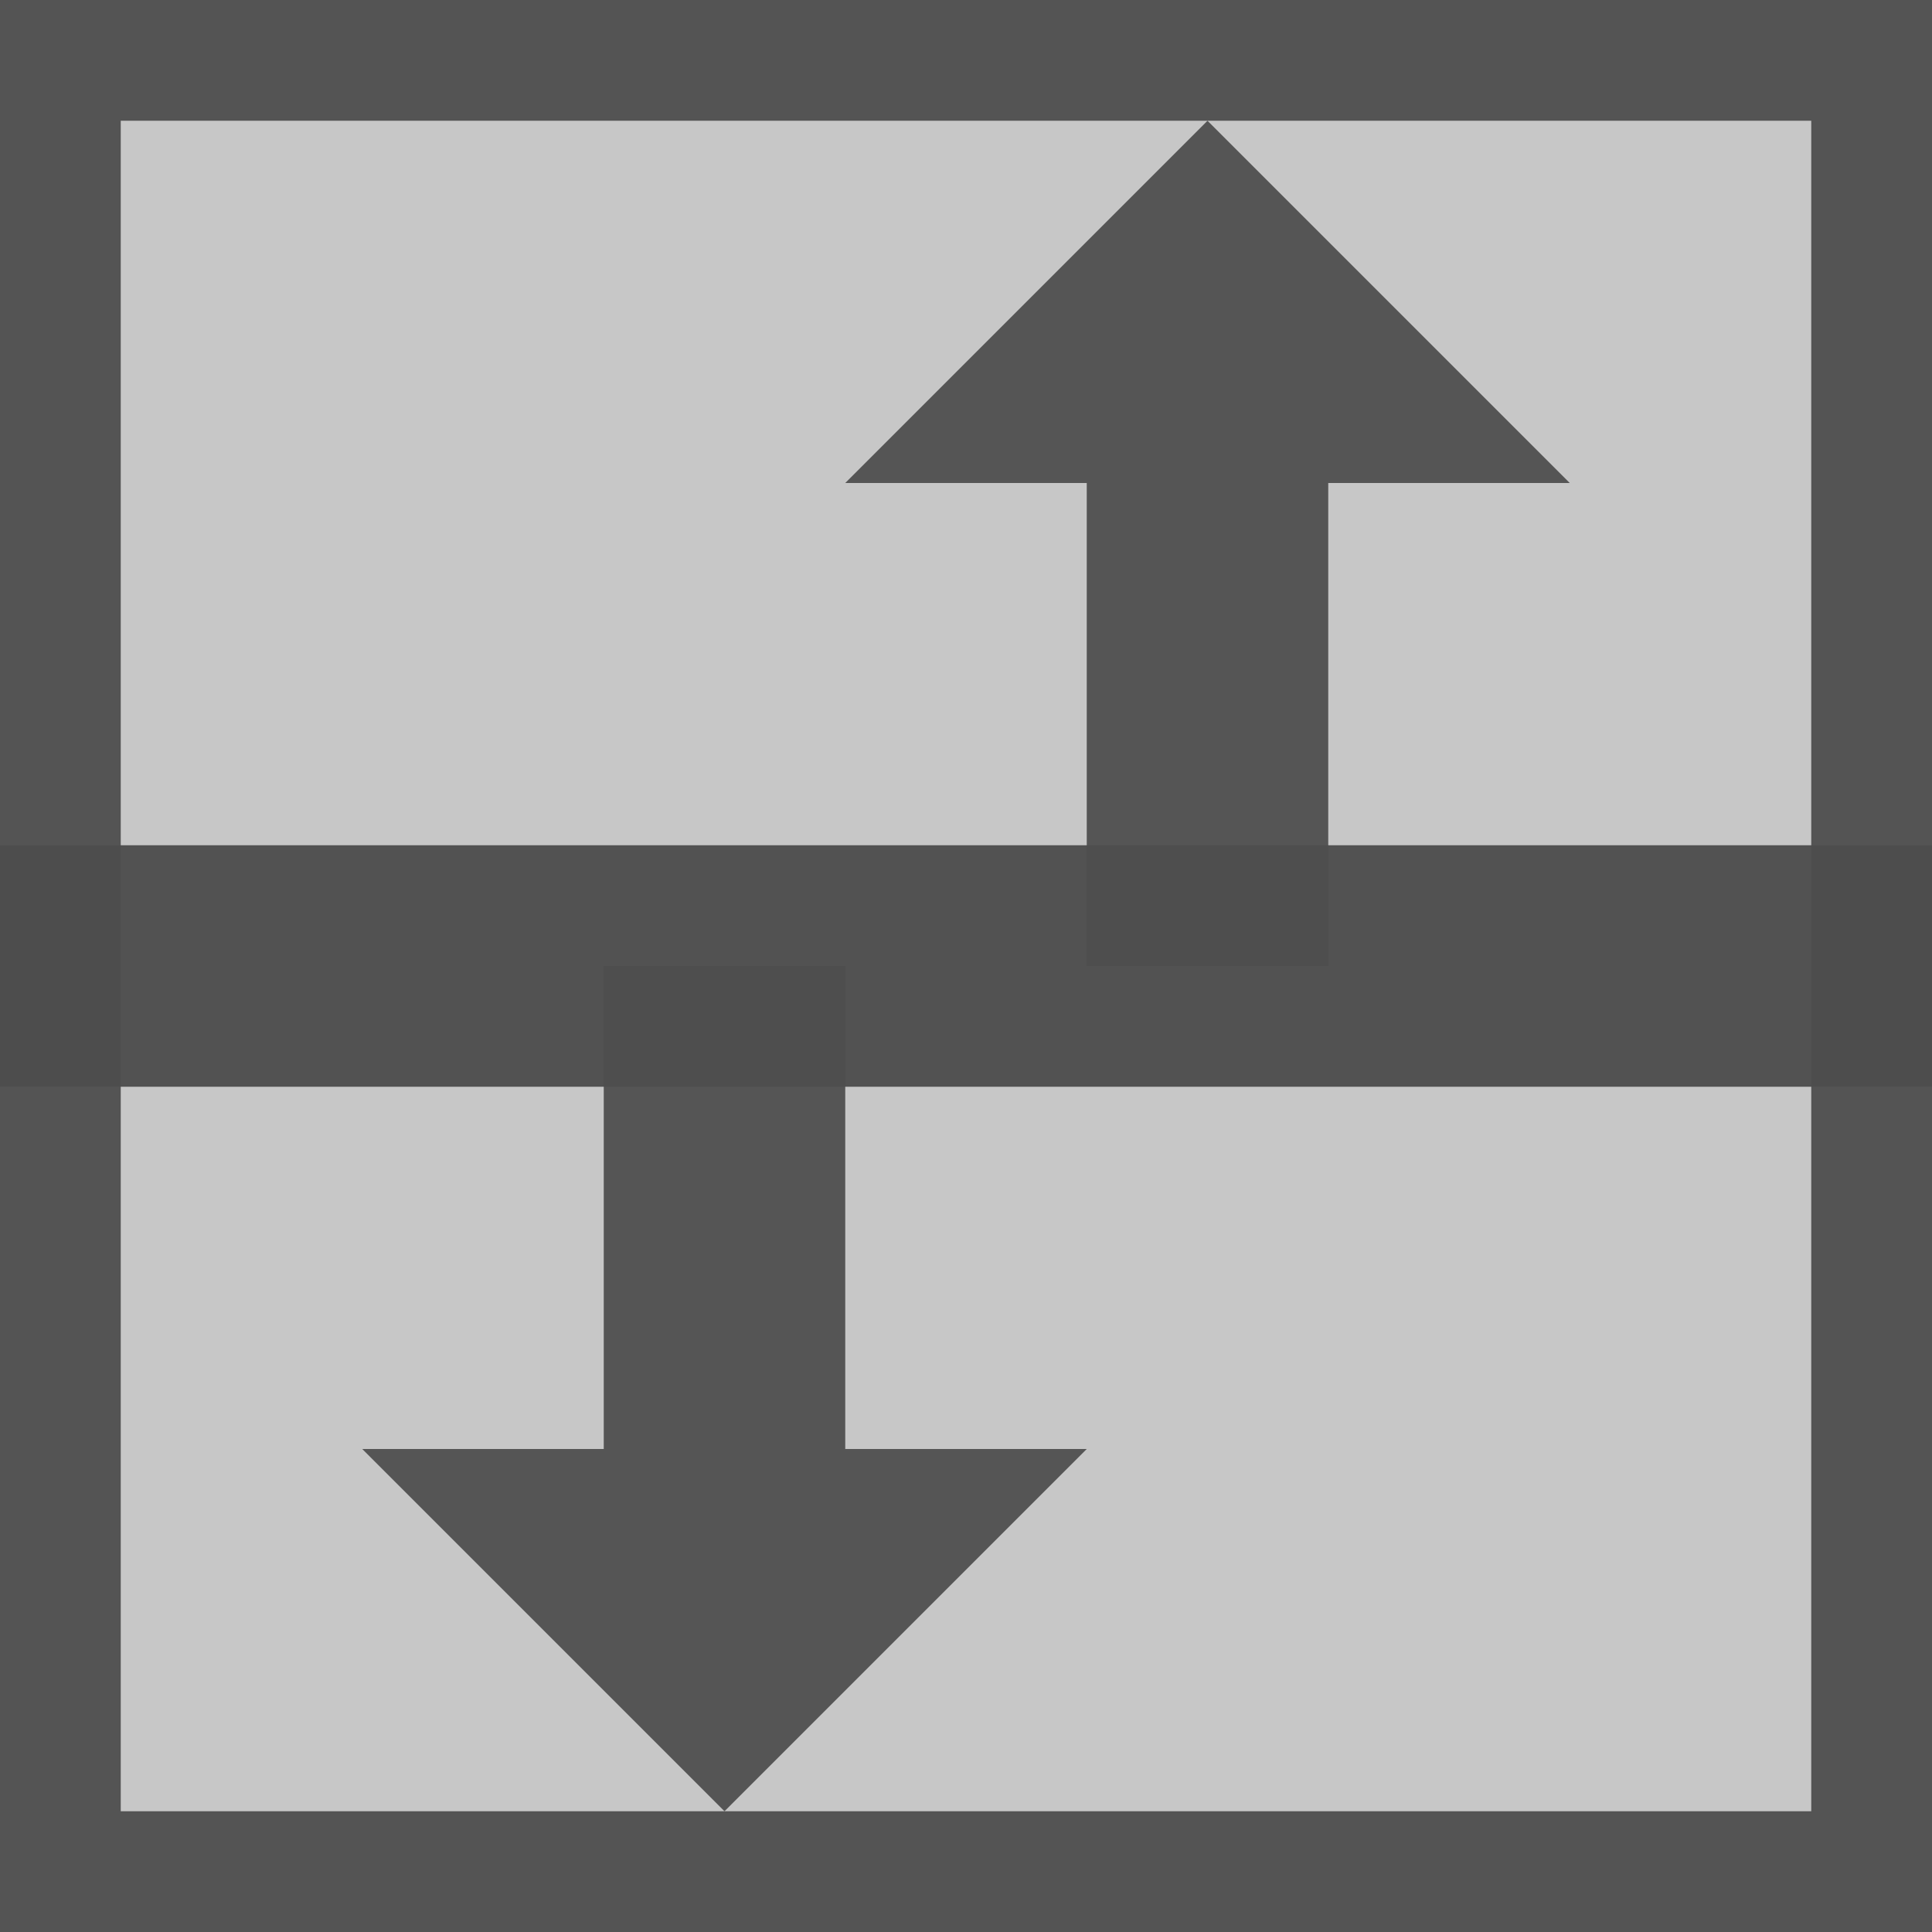 <?xml version="1.0" encoding="UTF-8"?>
<!-- Created with Inkscape (http://www.inkscape.org/) -->
<svg version="1.1" viewBox="0 0 16 16" width="16px" height="16px" xmlns="http://www.w3.org/2000/svg" xmlns:cc="http://creativecommons.org/ns#" xmlns:dc="http://purl.org/dc/elements/1.1/" xmlns:rdf="http://www.w3.org/1999/02/22-rdf-syntax-ns#">
 <defs>
  <filter id="filter946" color-interpolation-filters="sRGB">
   <feColorMatrix values="0.85 0 0 -0 0.075 0 0.85 0 -0 0.075 0 0 0.85 -0 0.075 0 0 0 1 0"/>
  </filter>
  <filter id="filter950" color-interpolation-filters="sRGB">
   <feColorMatrix values="0.85 0 0 -0 0.075 0 0.85 0 -0 0.075 0 0 0.85 -0 0.075 0 0 0 1 0"/>
  </filter>
  <filter id="filter954" color-interpolation-filters="sRGB">
   <feColorMatrix values="0.85 0 0 -0 0.075 0 0.85 0 -0 0.075 0 0 0.85 -0 0.075 0 0 0 1 0"/>
  </filter>
  <filter id="filter958" color-interpolation-filters="sRGB">
   <feColorMatrix values="0.85 0 0 -0 0.075 0 0.85 0 -0 0.075 0 0 0.85 -0 0.075 0 0 0 1 0"/>
  </filter>
  <filter id="filter962" color-interpolation-filters="sRGB">
   <feColorMatrix values="0.85 0 0 -0 0.075 0 0.85 0 -0 0.075 0 0 0.85 -0 0.075 0 0 0 1 0"/>
  </filter>
 </defs>
 <g transform="translate(0 -351.6)">
  <rect y="351.6" width="16" height="16" fill="#4d4d4d" filter="url(#filter950)" opacity=".98"/>
  <rect x="1" y="352.6" width="14" height="14" fill="#ccc" filter="url(#filter946)" opacity=".98"/>
  <g fill="#4d4d4d">
   <rect y="358.6" width="16" height="2" filter="url(#filter954)" opacity=".98"/>
   <path transform="translate(0 351.6)" d="m10 1-3 3h2v4h2v-4h2l-3-3z" fill-opacity=".98" filter="url(#filter962)" opacity=".98"/>
   <path transform="translate(0 351.6)" d="m5 8v4h-2l3 3 3-3h-2v-4h-2z" fill-opacity=".98" filter="url(#filter958)" opacity=".98"/>
  </g>
 </g>
</svg>
